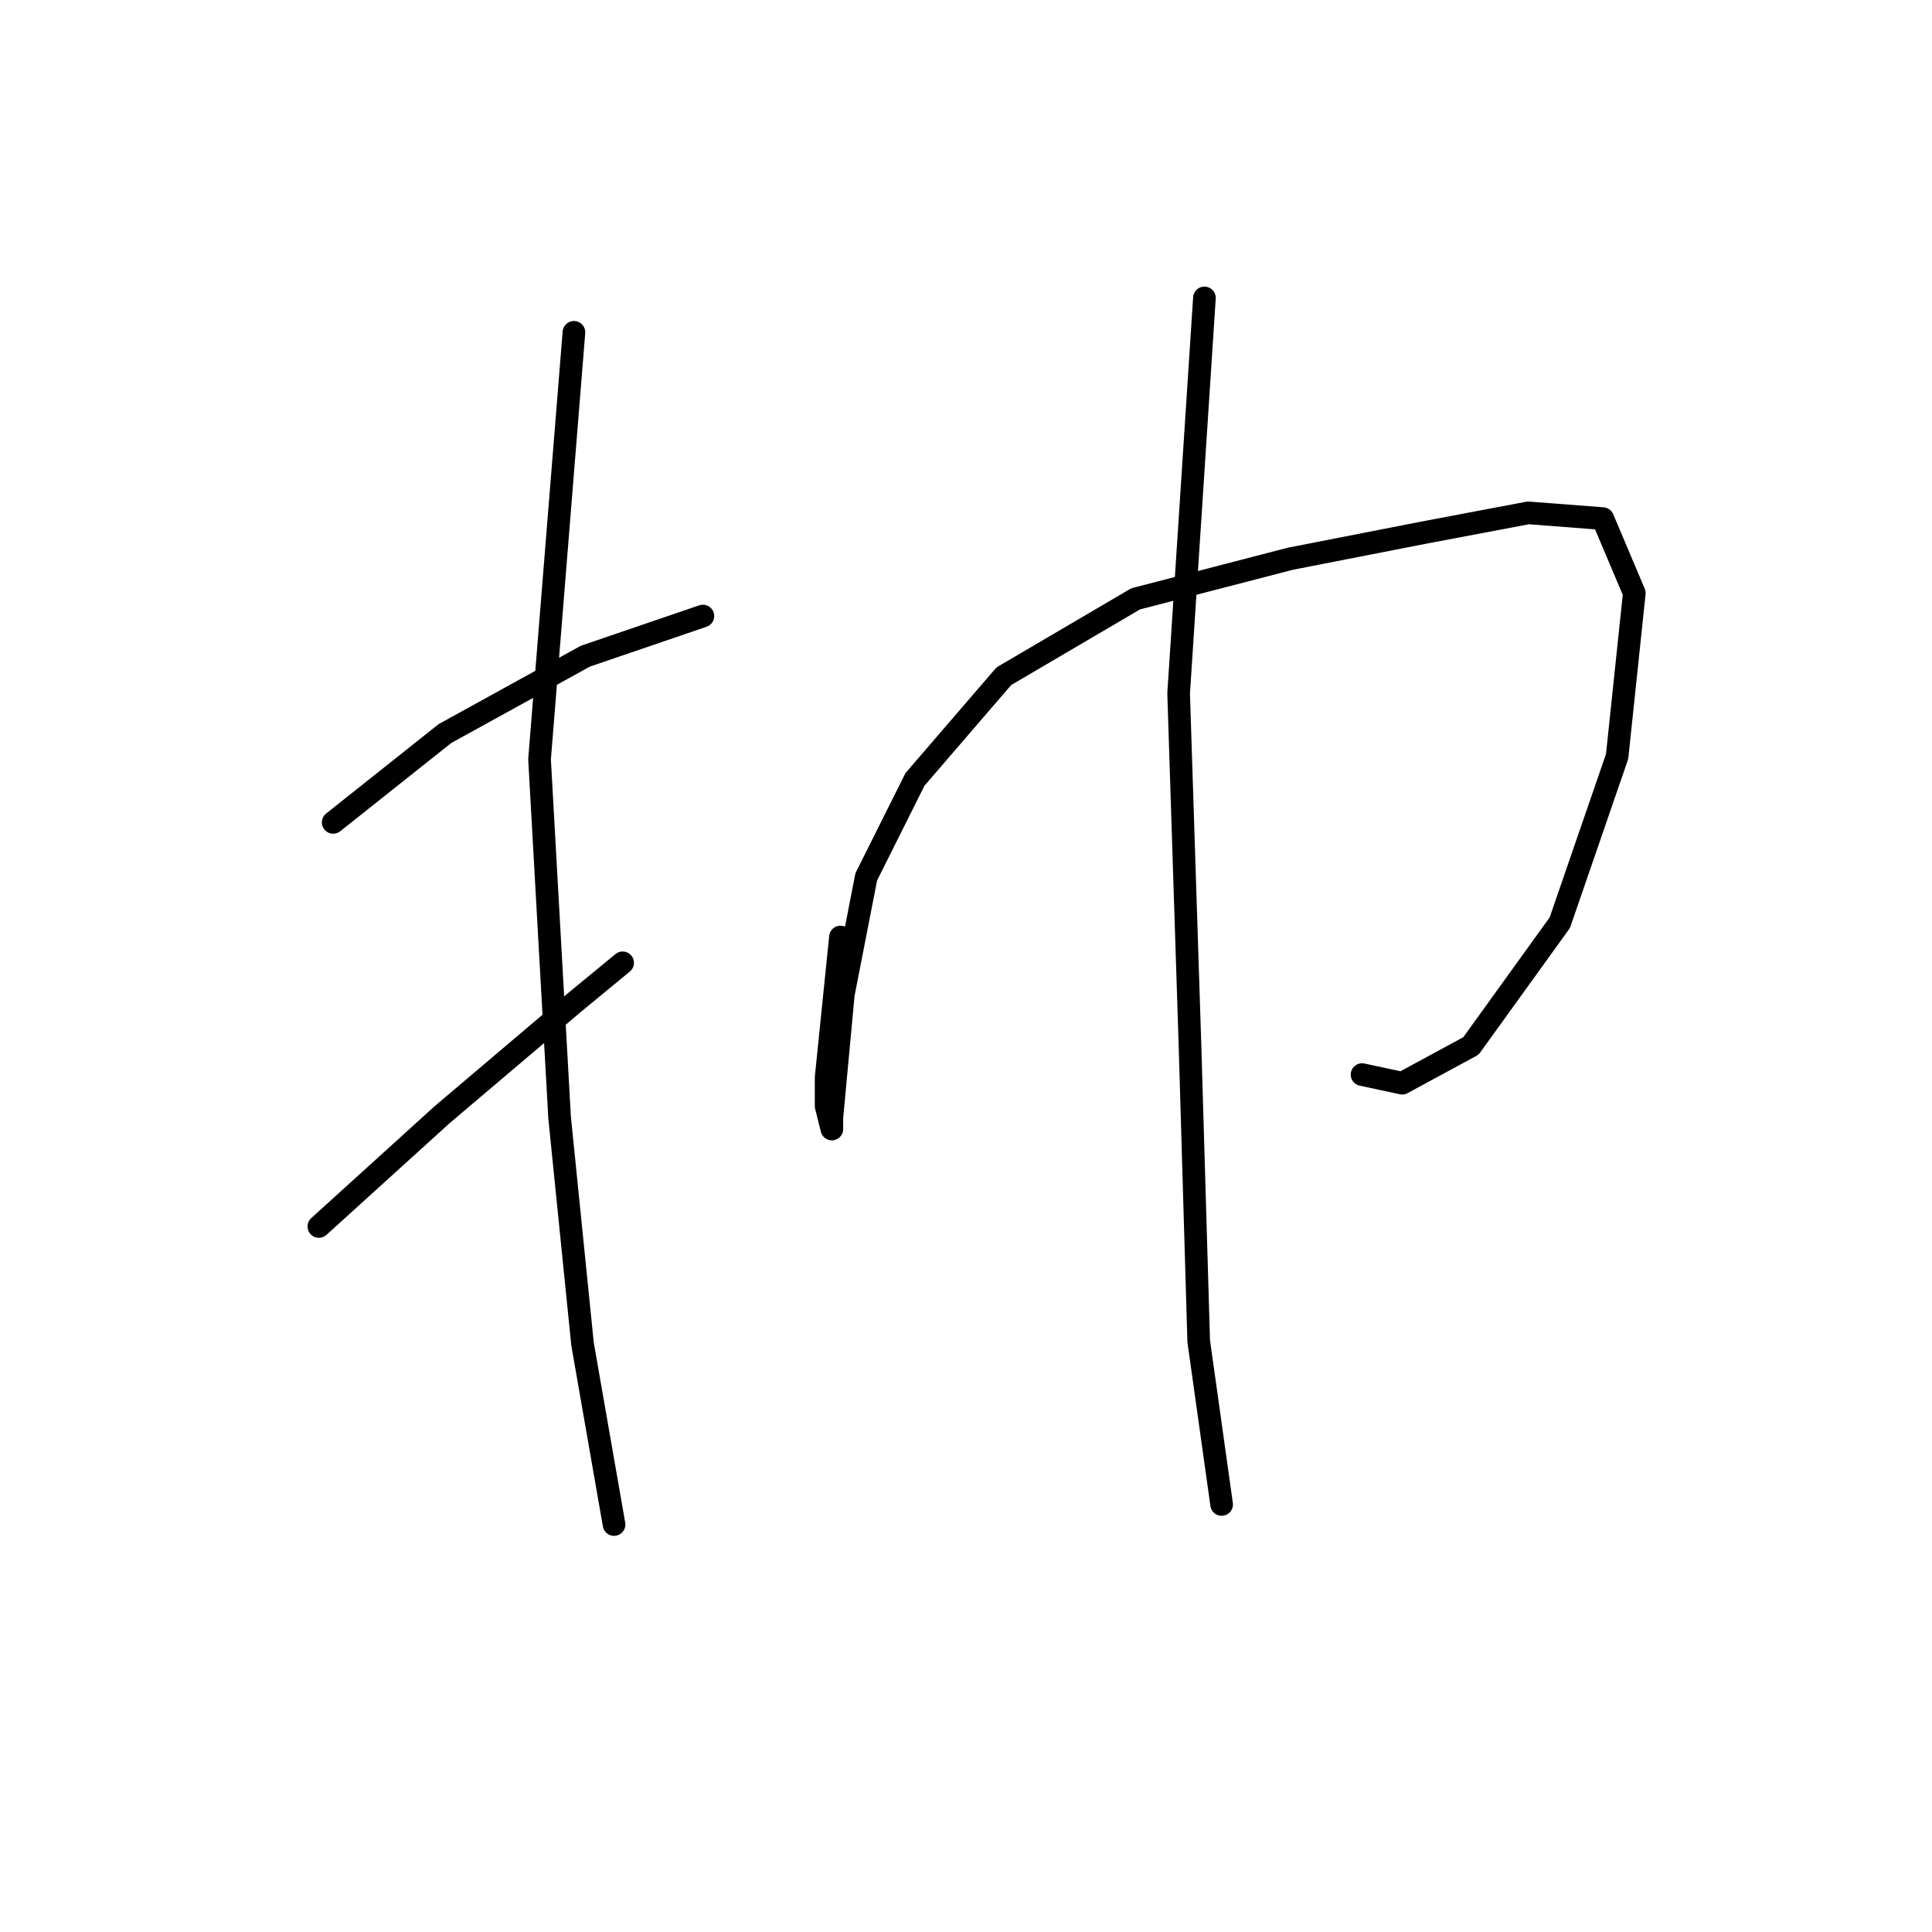 <?xml version="1.0" standalone="no"?>
    <svg width="256" height="256" xmlns="http://www.w3.org/2000/svg" version="1.1">
    <polyline stroke="black" stroke-width="3" stroke-linecap="round" fill="transparent" stroke-linejoin="round" points="44.15 108.97 58.96 97.198 77.568 86.945 93.137 81.629 93.137 81.629 " />
        <polyline stroke="black" stroke-width="3" stroke-linecap="round" fill="transparent" stroke-linejoin="round" points="42.251 162.515 58.581 147.705 76.049 132.894 82.505 127.578 82.505 127.578 " />
        <polyline stroke="black" stroke-width="3" stroke-linecap="round" fill="transparent" stroke-linejoin="round" points="76.049 44.034 71.492 100.616 74.15 148.084 77.188 178.084 81.365 202.008 81.365 202.008 " />
        <polyline stroke="black" stroke-width="3" stroke-linecap="round" fill="transparent" stroke-linejoin="round" points="111.365 124.16 109.467 142.768 109.467 146.565 110.226 149.603 110.226 148.084 111.745 131.755 114.783 116.186 121.239 103.274 133.011 89.603 150.479 79.35 170.985 74.034 188.454 70.616 202.504 67.958 212.378 68.717 216.555 78.591 214.277 100.236 206.682 122.262 194.91 138.591 185.796 143.527 180.479 142.388 180.479 142.388 " />
        <polyline stroke="black" stroke-width="3" stroke-linecap="round" fill="transparent" stroke-linejoin="round" points="159.593 39.477 156.175 91.882 157.694 138.97 158.834 177.705 161.872 199.35 161.872 199.35 " />
        </svg>